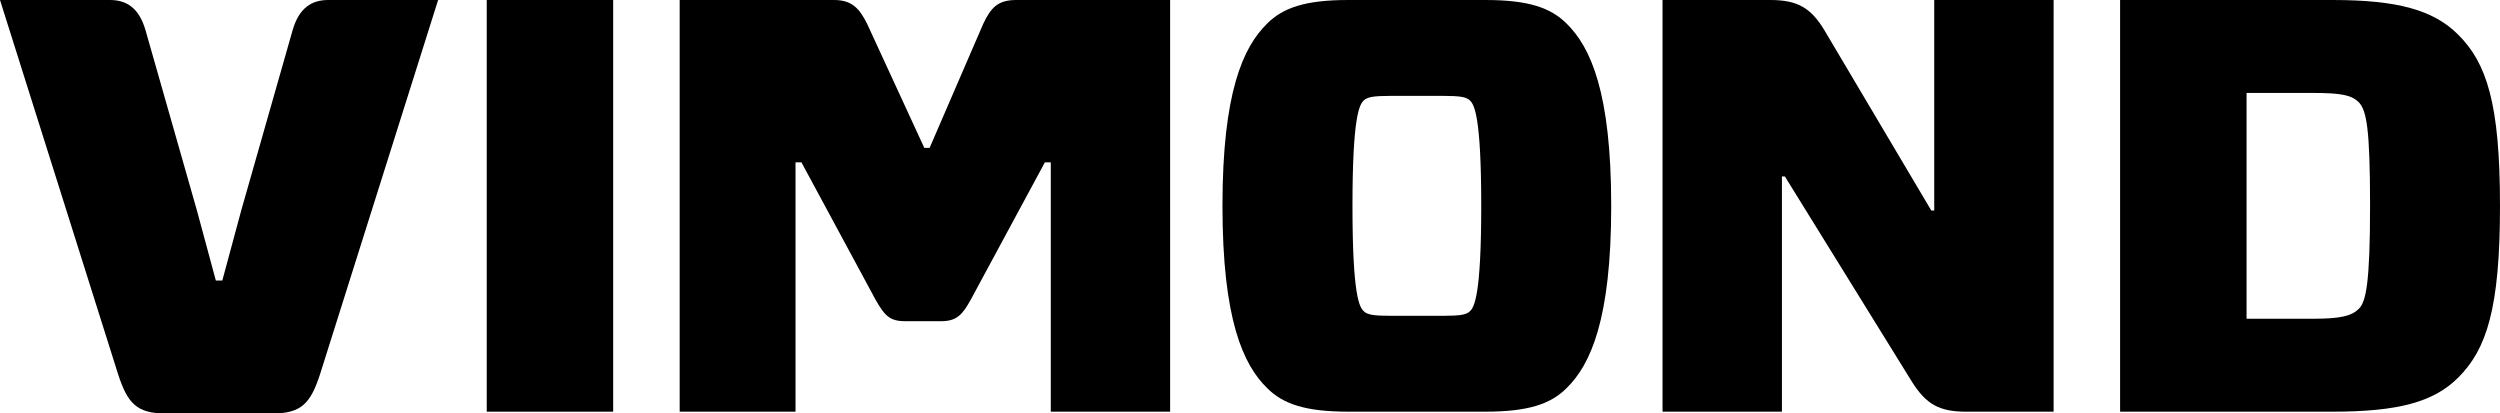 <?xml version="1.0" encoding="UTF-8" standalone="no"?>
<svg
   xmlns:dc="http://purl.org/dc/elements/1.1/"
   xmlns:cc="http://creativecommons.org/ns#"
   xmlns:rdf="http://www.w3.org/1999/02/22-rdf-syntax-ns#"
   xmlns:svg="http://www.w3.org/2000/svg"
   xmlns="http://www.w3.org/2000/svg"
   xmlns:sodipodi="http://sodipodi.sourceforge.net/DTD/sodipodi-0.dtd"
   xmlns:inkscape="http://www.inkscape.org/namespaces/inkscape"
   inkscape:version="1.0 (4035a4f, 2020-05-01)"
   sodipodi:docname="vimond.svg"
   xml:space="preserve"
   enable-background="new 0 0 1920 1079.999"
   viewBox="0 0 720.266 119.115"
   height="119.115"
   width="720.266"
   y="0px"
   x="0px"
   id="Layer_1"
   version="1.1"><defs
   id="defs1064" /><sodipodi:namedview
   inkscape:current-layer="Layer_1"
   inkscape:window-maximized="0"
   inkscape:window-y="377"
   inkscape:window-x="2195"
   inkscape:cy="59.557526"
   inkscape:cx="360.133"
   inkscape:zoom="0.56927083"
   fit-margin-bottom="0"
   fit-margin-right="0"
   fit-margin-left="0"
   fit-margin-top="0"
   inkscape:pagecheckerboard="true"
   showgrid="false"
   id="namedview1062"
   inkscape:window-height="480"
   inkscape:window-width="706"
   inkscape:pageshadow="2"
   inkscape:pageopacity="0"
   guidetolerance="10"
   gridtolerance="10"
   objecttolerance="10"
   borderopacity="1"
   bordercolor="#666666"
   pagecolor="#ffffff" />
<g
   transform="translate(-599.867,-480.442)"
   id="g1059">
	<path
   id="path1047"
   d="m 684.186,489.088 -14.826,52.01 -5.445,20.174 h -1.859 l -5.449,-20.174 -14.834,-52.01 c -1.877,-6.436 -5.527,-8.646 -10.229,-8.646 h -31.677 l 34.06,107.929 c 2.707,8.309 5.419,11.186 13.55,11.186 h 31.006 c 8.135,0 10.843,-2.877 13.554,-11.186 L 726.092,480.442 H 694.42 c -4.703,0 -8.354,2.21 -10.234,8.646 z" />
	<rect
   id="rect1049"
   height="118.606"
   width="36.425"
   y="480.442"
   x="740.099" />
	<path
   id="path1051"
   d="m 883.103,487.396 -15.413,35.656 h -1.523 l -16.438,-35.656 c -2.15,-4.333 -4.286,-6.954 -9.536,-6.954 h -44.509 v 118.606 h 33.376 v -71.846 h 1.699 l 21.344,39.559 c 2.63,4.641 4.117,6.217 8.52,6.217 h 10.402 c 4.398,0 6.119,-1.807 8.529,-6.217 l 21.352,-39.559 h 1.691 v 71.846 h 34.388 V 480.442 h -44.341 c -5.246,0 -7.301,2.158 -9.541,6.954 z" />
	<path
   id="path1053"
   d="m 1027.811,480.442 h -39.478 c -12.374,0 -18.809,2.21 -23.381,6.784 -6.941,6.779 -12.884,19.818 -12.884,52.521 0,32.703 5.942,45.746 12.884,52.523 4.572,4.576 11.007,6.777 23.381,6.777 h 39.478 c 12.365,0 18.81,-2.201 23.39,-6.777 6.938,-6.777 12.867,-19.82 12.867,-52.523 0,-32.703 -5.93,-45.742 -12.867,-52.521 -4.581,-4.574 -11.025,-6.784 -23.39,-6.784 z m -4.412,89.634 c -1.007,1.021 -2.698,1.354 -7.789,1.354 h -15.076 c -5.078,0 -6.77,-0.332 -7.794,-1.354 -1.186,-1.186 -3.218,-4.234 -3.218,-30.328 0,-25.924 2.032,-29.145 3.218,-30.328 1.024,-1.016 2.716,-1.355 7.794,-1.355 h 15.076 c 5.091,0 6.782,0.34 7.789,1.355 1.189,1.184 3.222,4.404 3.222,30.328 0,25.922 -2.032,29.143 -3.222,30.328 z" />
	<path
   id="path1055"
   d="m 1157.132,541.098 h -0.844 l -30.837,-52.01 c -3.897,-6.436 -7.789,-8.646 -15.583,-8.646 h -31.015 v 118.606 h 34.401 v -67.771 h 0.848 l 36.594,59.131 c 4.065,6.439 7.793,8.641 15.595,8.641 h 25.236 V 480.442 h -34.396 v 60.656 z" />
	<path
   id="path1057"
   d="m 1308.106,490.445 c -7.11,-7.118 -17.451,-10.003 -36.252,-10.003 h -61.172 v 118.606 h 61.172 c 18.801,0 29.142,-2.711 36.252,-9.83 8.14,-8.127 12.027,-19.816 12.027,-49.471 10e-4,-29.651 -3.887,-41.171 -12.027,-49.302 z m -28.631,78.957 c -2.036,2.027 -5.081,2.873 -13.217,2.873 h -19.143 v -65.057 h 19.143 c 8.305,0 11.181,0.674 13.217,2.705 2.198,2.375 3.223,7.461 3.223,29.824 0,22.362 -1.19,27.618 -3.223,29.655 z" />
</g>
</svg>
